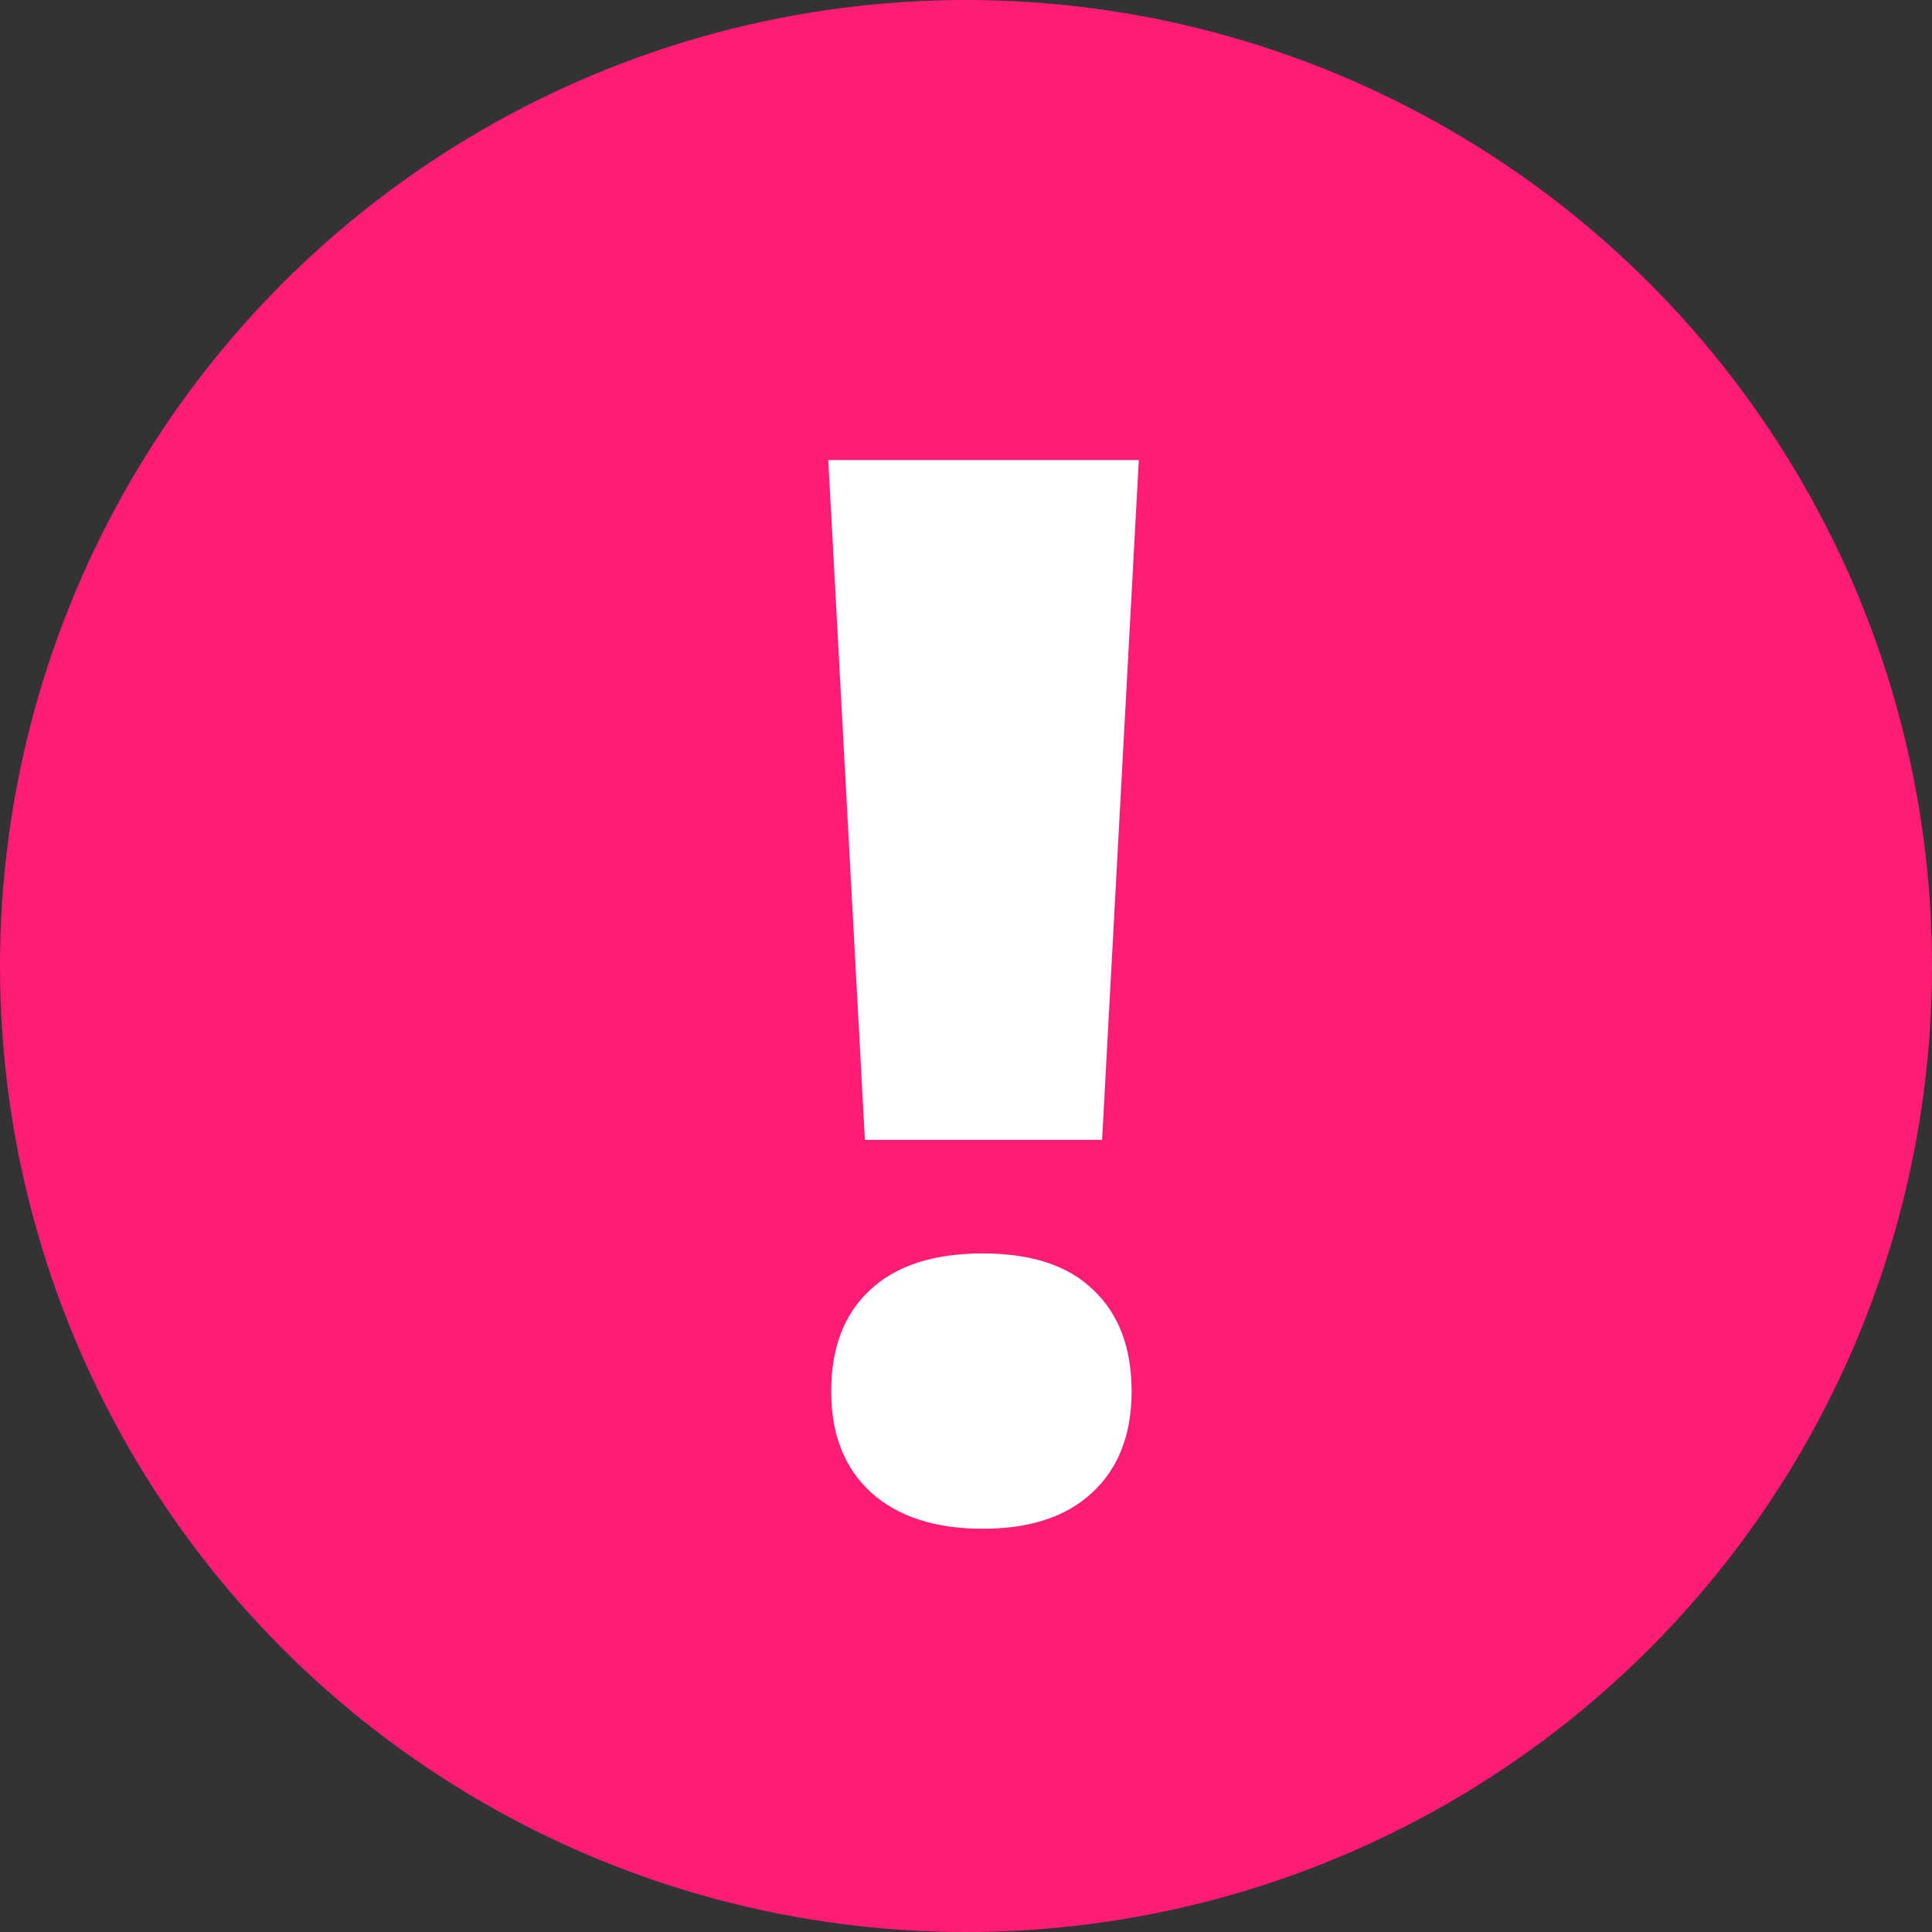 <svg width="18" height="18" viewBox="0 0 18 18" fill="none" xmlns="http://www.w3.org/2000/svg">
<rect x="0" y="0" width="18" height="18" fill="#333333" stroke="none"/>
<circle cx="9" cy="9" r="9" fill="#FF1C74"/>
<path d="M10.268 10.62H8.058L7.717 4.286H10.61L10.268 10.62ZM7.744 12.964C7.744 12.558 7.864 12.243 8.105 12.02C8.346 11.792 8.697 11.678 9.157 11.678C9.612 11.678 9.956 11.792 10.188 12.02C10.424 12.243 10.543 12.558 10.543 12.964C10.543 13.366 10.42 13.681 10.174 13.908C9.933 14.132 9.594 14.243 9.157 14.243C8.715 14.243 8.369 14.132 8.119 13.908C7.869 13.681 7.744 13.366 7.744 12.964Z" fill="white"/>
</svg>
